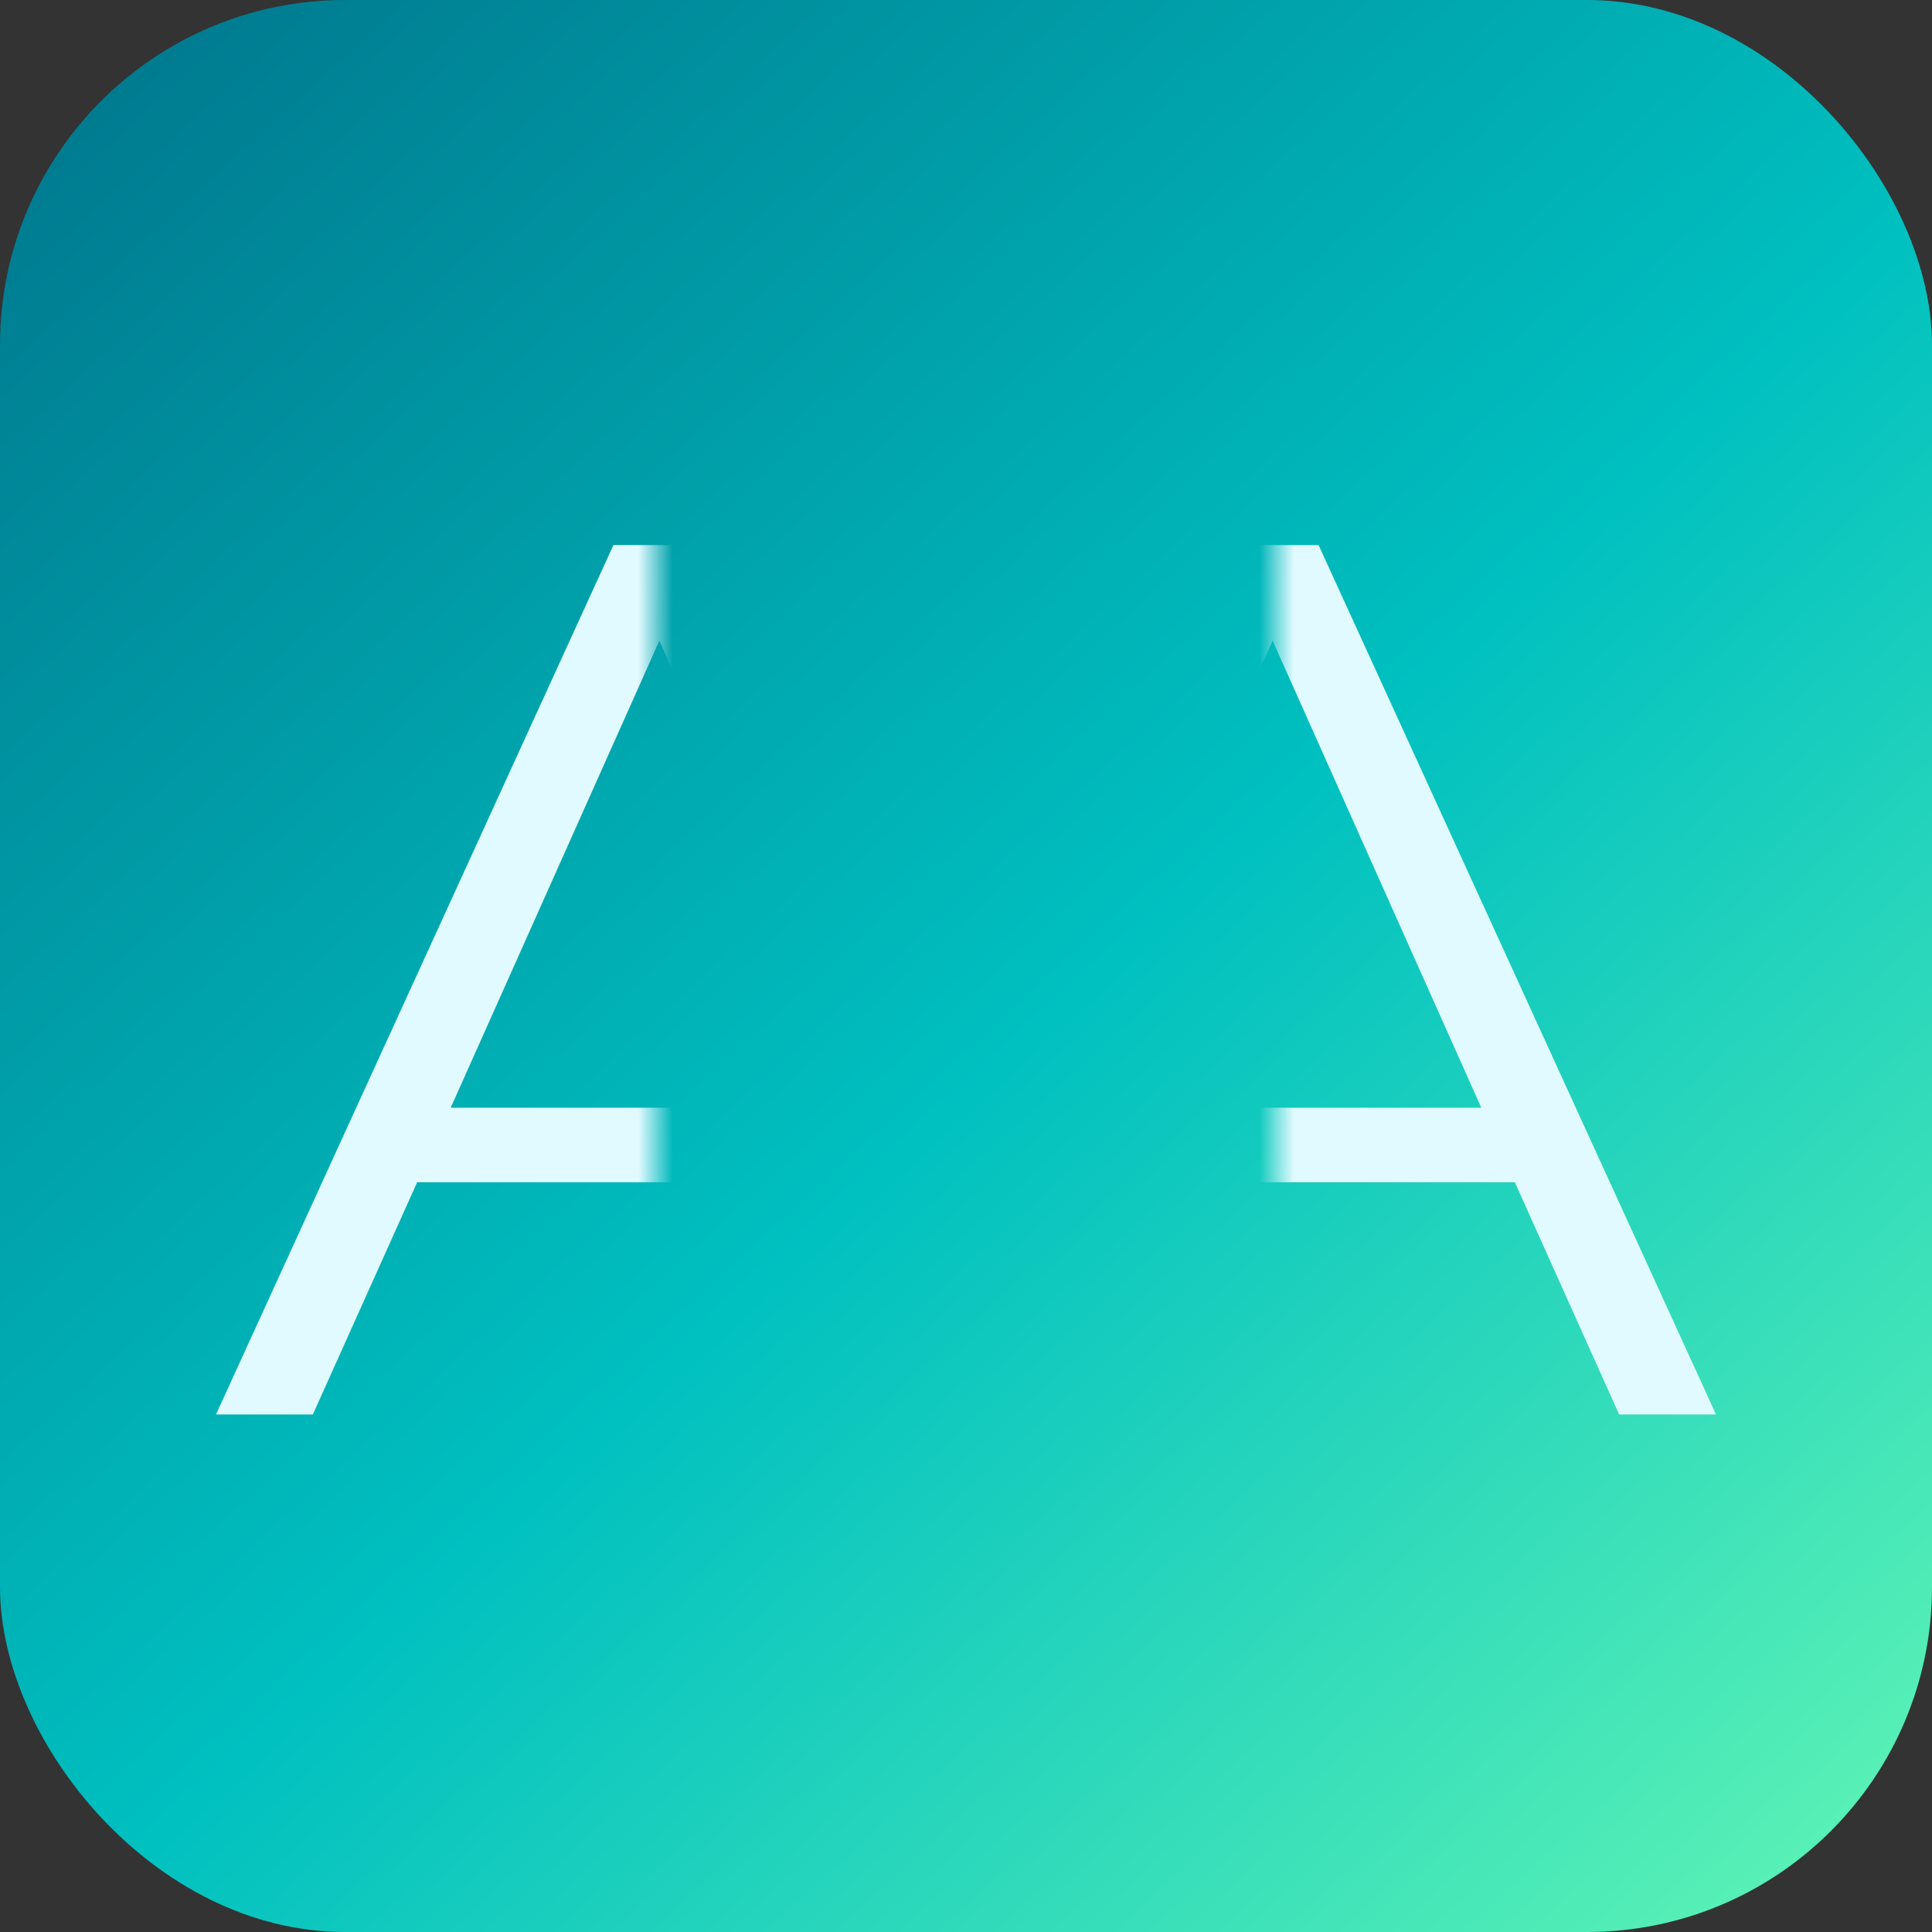 <svg width="56" height="56" viewBox="0 0 56 56" fill="none" xmlns="http://www.w3.org/2000/svg">
<rect x="0" y="0" width="56" height="56" fill="#333333" stroke="none"/>
<rect width="56" height="56" rx="10" fill="url(#paint0_linear)"/>
<mask id="mask0" mask-type="alpha" maskUnits="userSpaceOnUse" x="-23" y="-3" width="42" height="61">
<rect width="42" height="61" transform="matrix(-1 0 0 1 19 -3)" fill="#C4C4C4"/>
</mask>
<g mask="url(#mask0)">
<path d="M12.092 34.268H26.132L29.156 41H31.928L20.408 15.8H17.78L6.26 41H9.068L12.092 34.268ZM13.064 32.108L19.112 18.572L25.16 32.108H13.064Z" fill="#E1FAFF"/>
</g>
<mask id="mask1" mask-type="alpha" maskUnits="userSpaceOnUse" x="37" y="-3" width="42" height="61">
<rect x="37" y="-3" width="42" height="61" fill="#C4C4C4"/>
</mask>
<g mask="url(#mask1)">
<path d="M43.908 34.268H29.868L26.844 41H24.072L35.592 15.8H38.22L49.74 41H46.932L43.908 34.268ZM42.936 32.108L36.888 18.572L30.84 32.108H42.936Z" fill="#E1FAFF"/>
</g>
<defs>
<linearGradient id="paint0_linear" x1="-6.5" y1="3" x2="52.5" y2="67.5" gradientUnits="userSpaceOnUse">
<stop stop-color="#007089"/>
<stop offset="0.251" stop-color="#0098A4"/>
<stop offset="0.508" stop-color="#00C0C0"/>
<stop offset="0.735" stop-color="#35DDBA"/>
<stop offset="1" stop-color="#73FFB3"/>
</linearGradient>
</defs>
</svg>
